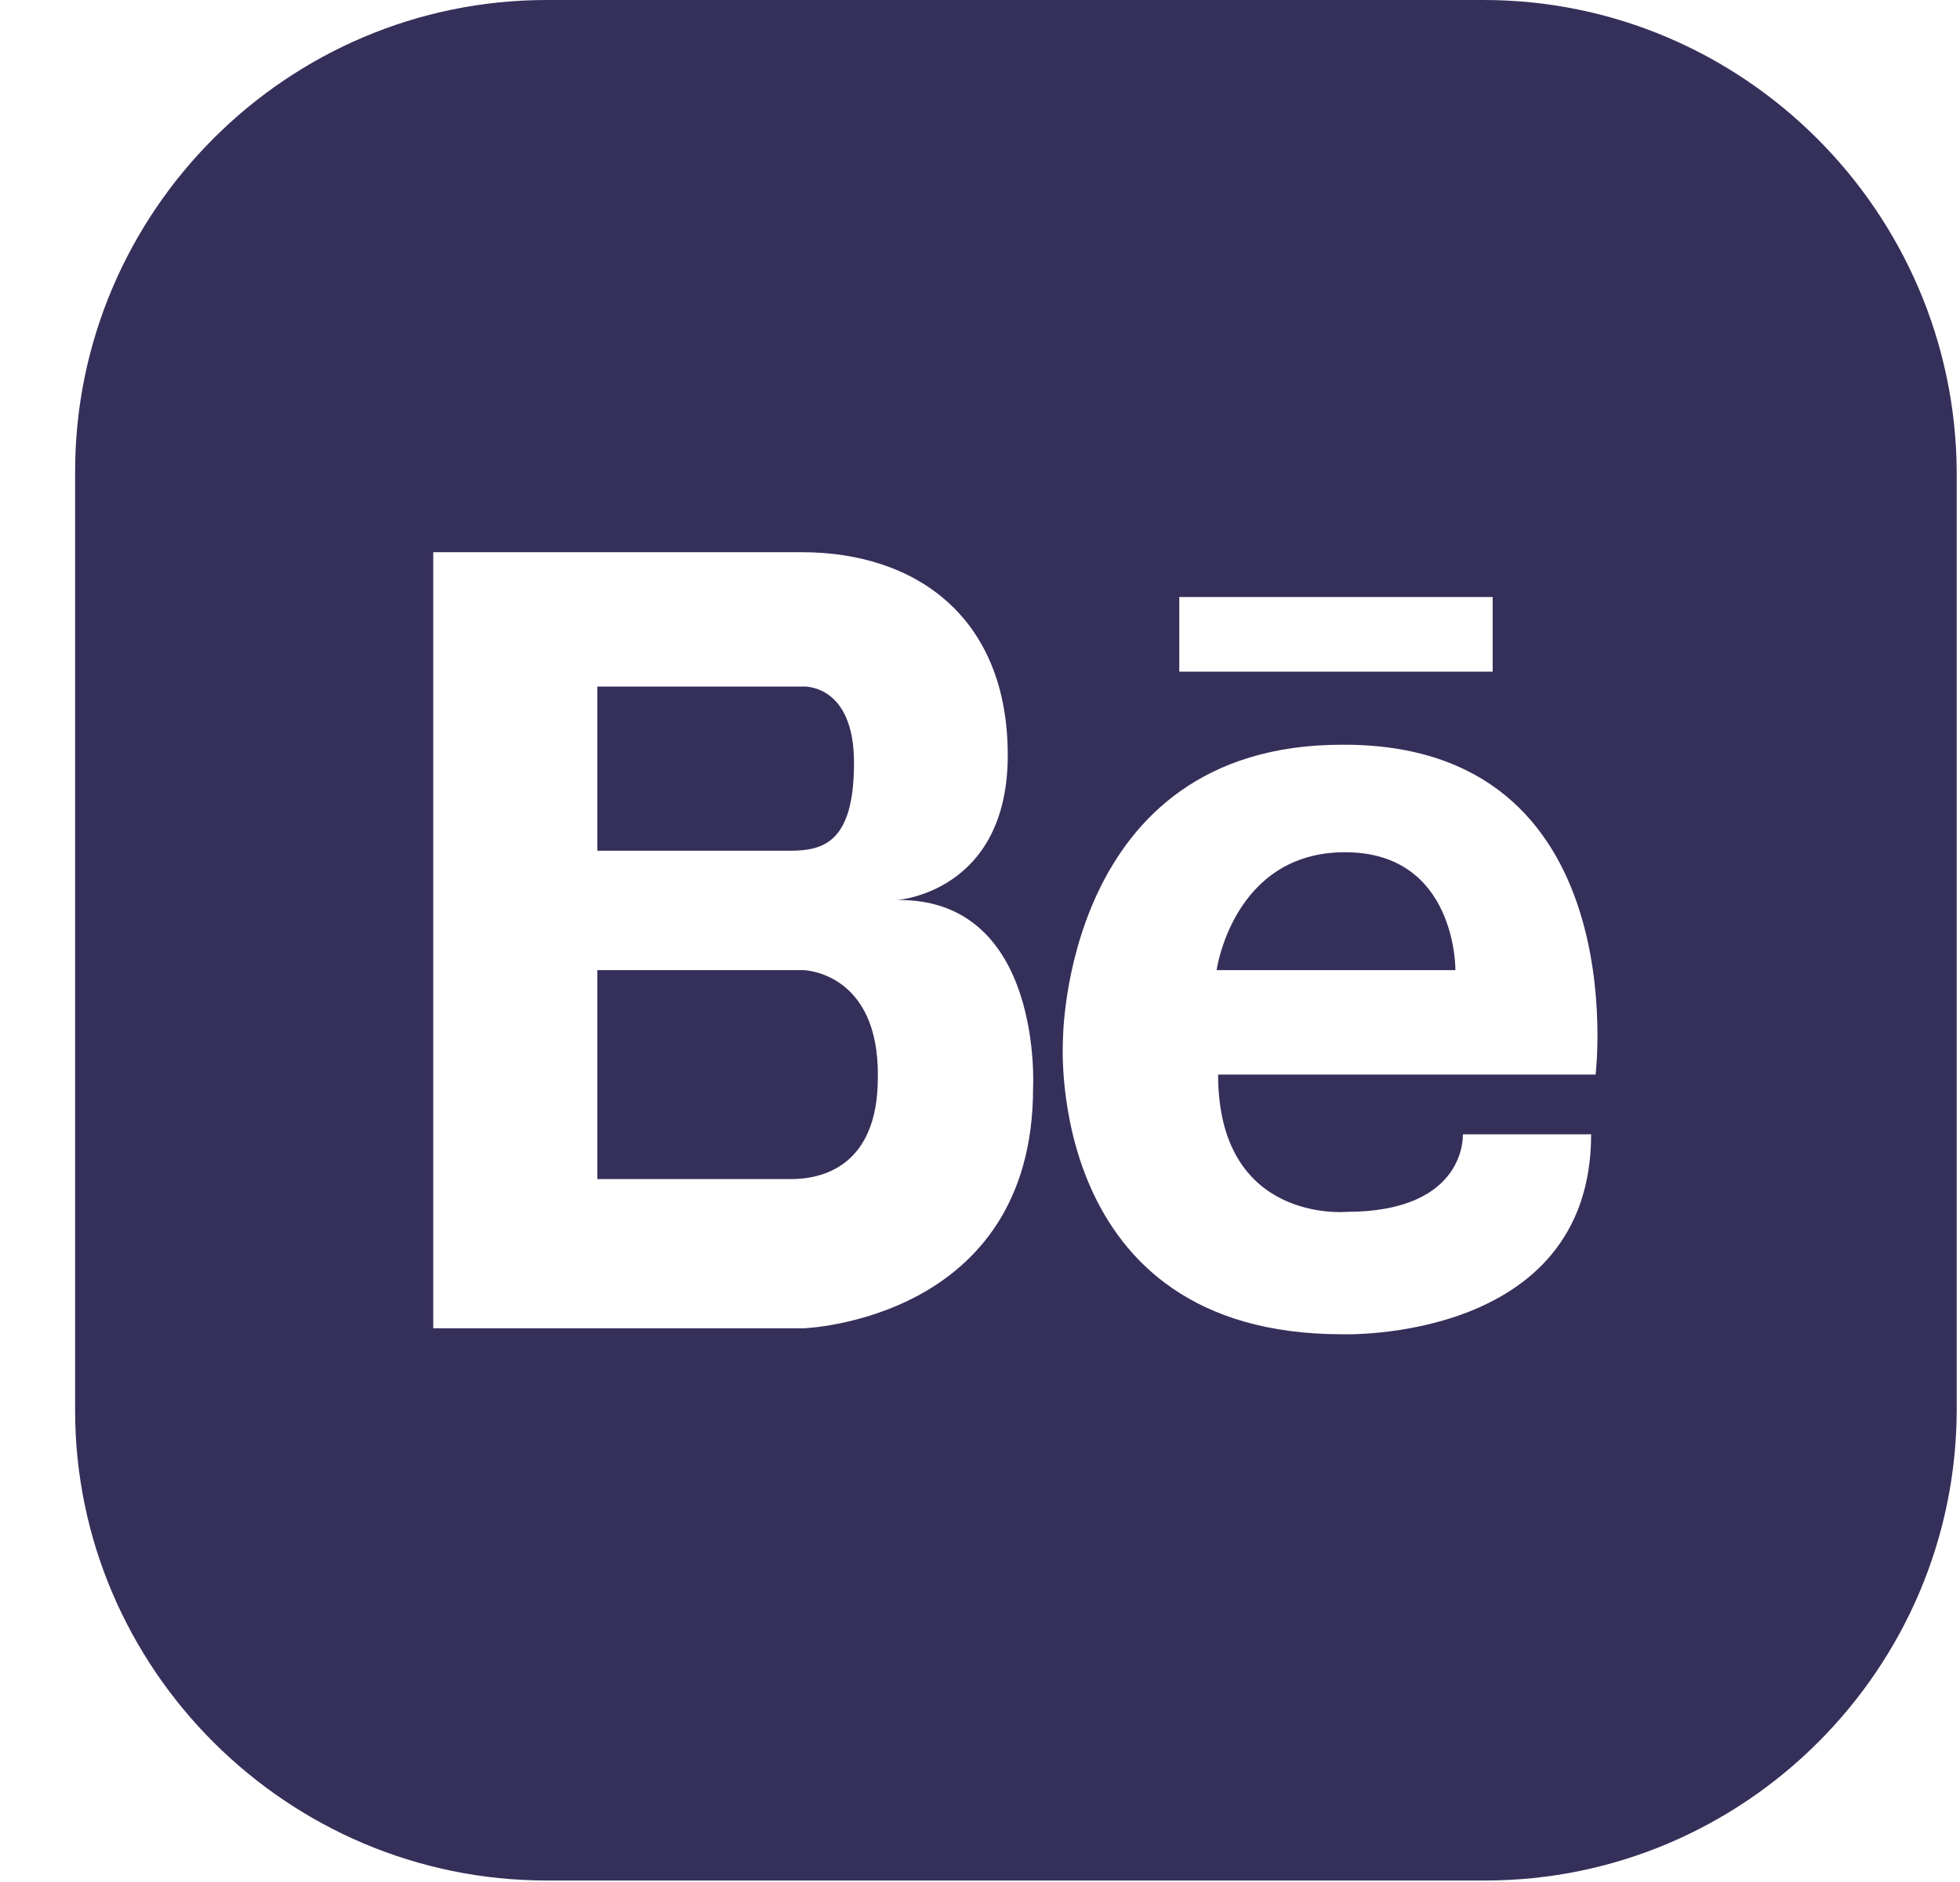 <svg width="25" height="24" viewBox="0 0 25 24" fill="none" xmlns="http://www.w3.org/2000/svg">
<path d="M10.246 8.755H9.903H7.619V10.849H10.075C10.512 10.849 10.893 10.735 10.893 9.726C10.893 8.717 10.246 8.755 10.246 8.755Z" fill="#35305A"/>
<path d="M10.246 12.371H7.619V15.036H9.922C9.96 15.036 10.018 15.036 10.094 15.036C10.474 15.036 11.197 14.883 11.197 13.741C11.216 12.39 10.246 12.371 10.246 12.371Z" fill="#35305A"/>
<path d="M18.925 0H6.973C3.661 0 0.958 2.703 0.958 6.014V17.986C0.958 21.278 3.661 23.981 6.973 23.981H18.944C22.256 23.981 24.958 21.278 24.958 17.967V6.014C24.939 2.703 22.237 0 18.925 0ZM15.042 7.613H19.039V8.565H15.042V7.613ZM13.177 13.875C13.177 16.844 10.246 16.939 10.246 16.939H7.543H7.467H5.526V7.042H7.448H7.524H10.227C11.693 7.042 12.854 7.879 12.854 9.63C12.854 11.381 11.445 11.477 11.445 11.477C13.31 11.458 13.177 13.875 13.177 13.875ZM20.352 13.703H15.537C15.537 15.607 17.174 15.454 17.174 15.454C18.716 15.454 18.659 14.465 18.659 14.465H20.295C20.295 17.129 17.117 17.015 17.117 17.015C13.31 17.015 13.558 13.266 13.558 13.266C13.558 13.266 13.558 9.497 17.117 9.497C20.866 9.478 20.352 13.703 20.352 13.703Z" fill="#35305A"/>
<path d="M17.155 10.868C15.728 10.868 15.518 12.371 15.518 12.371H18.564C18.564 12.371 18.582 10.868 17.155 10.868Z" fill="#35305A"/>
</svg>
